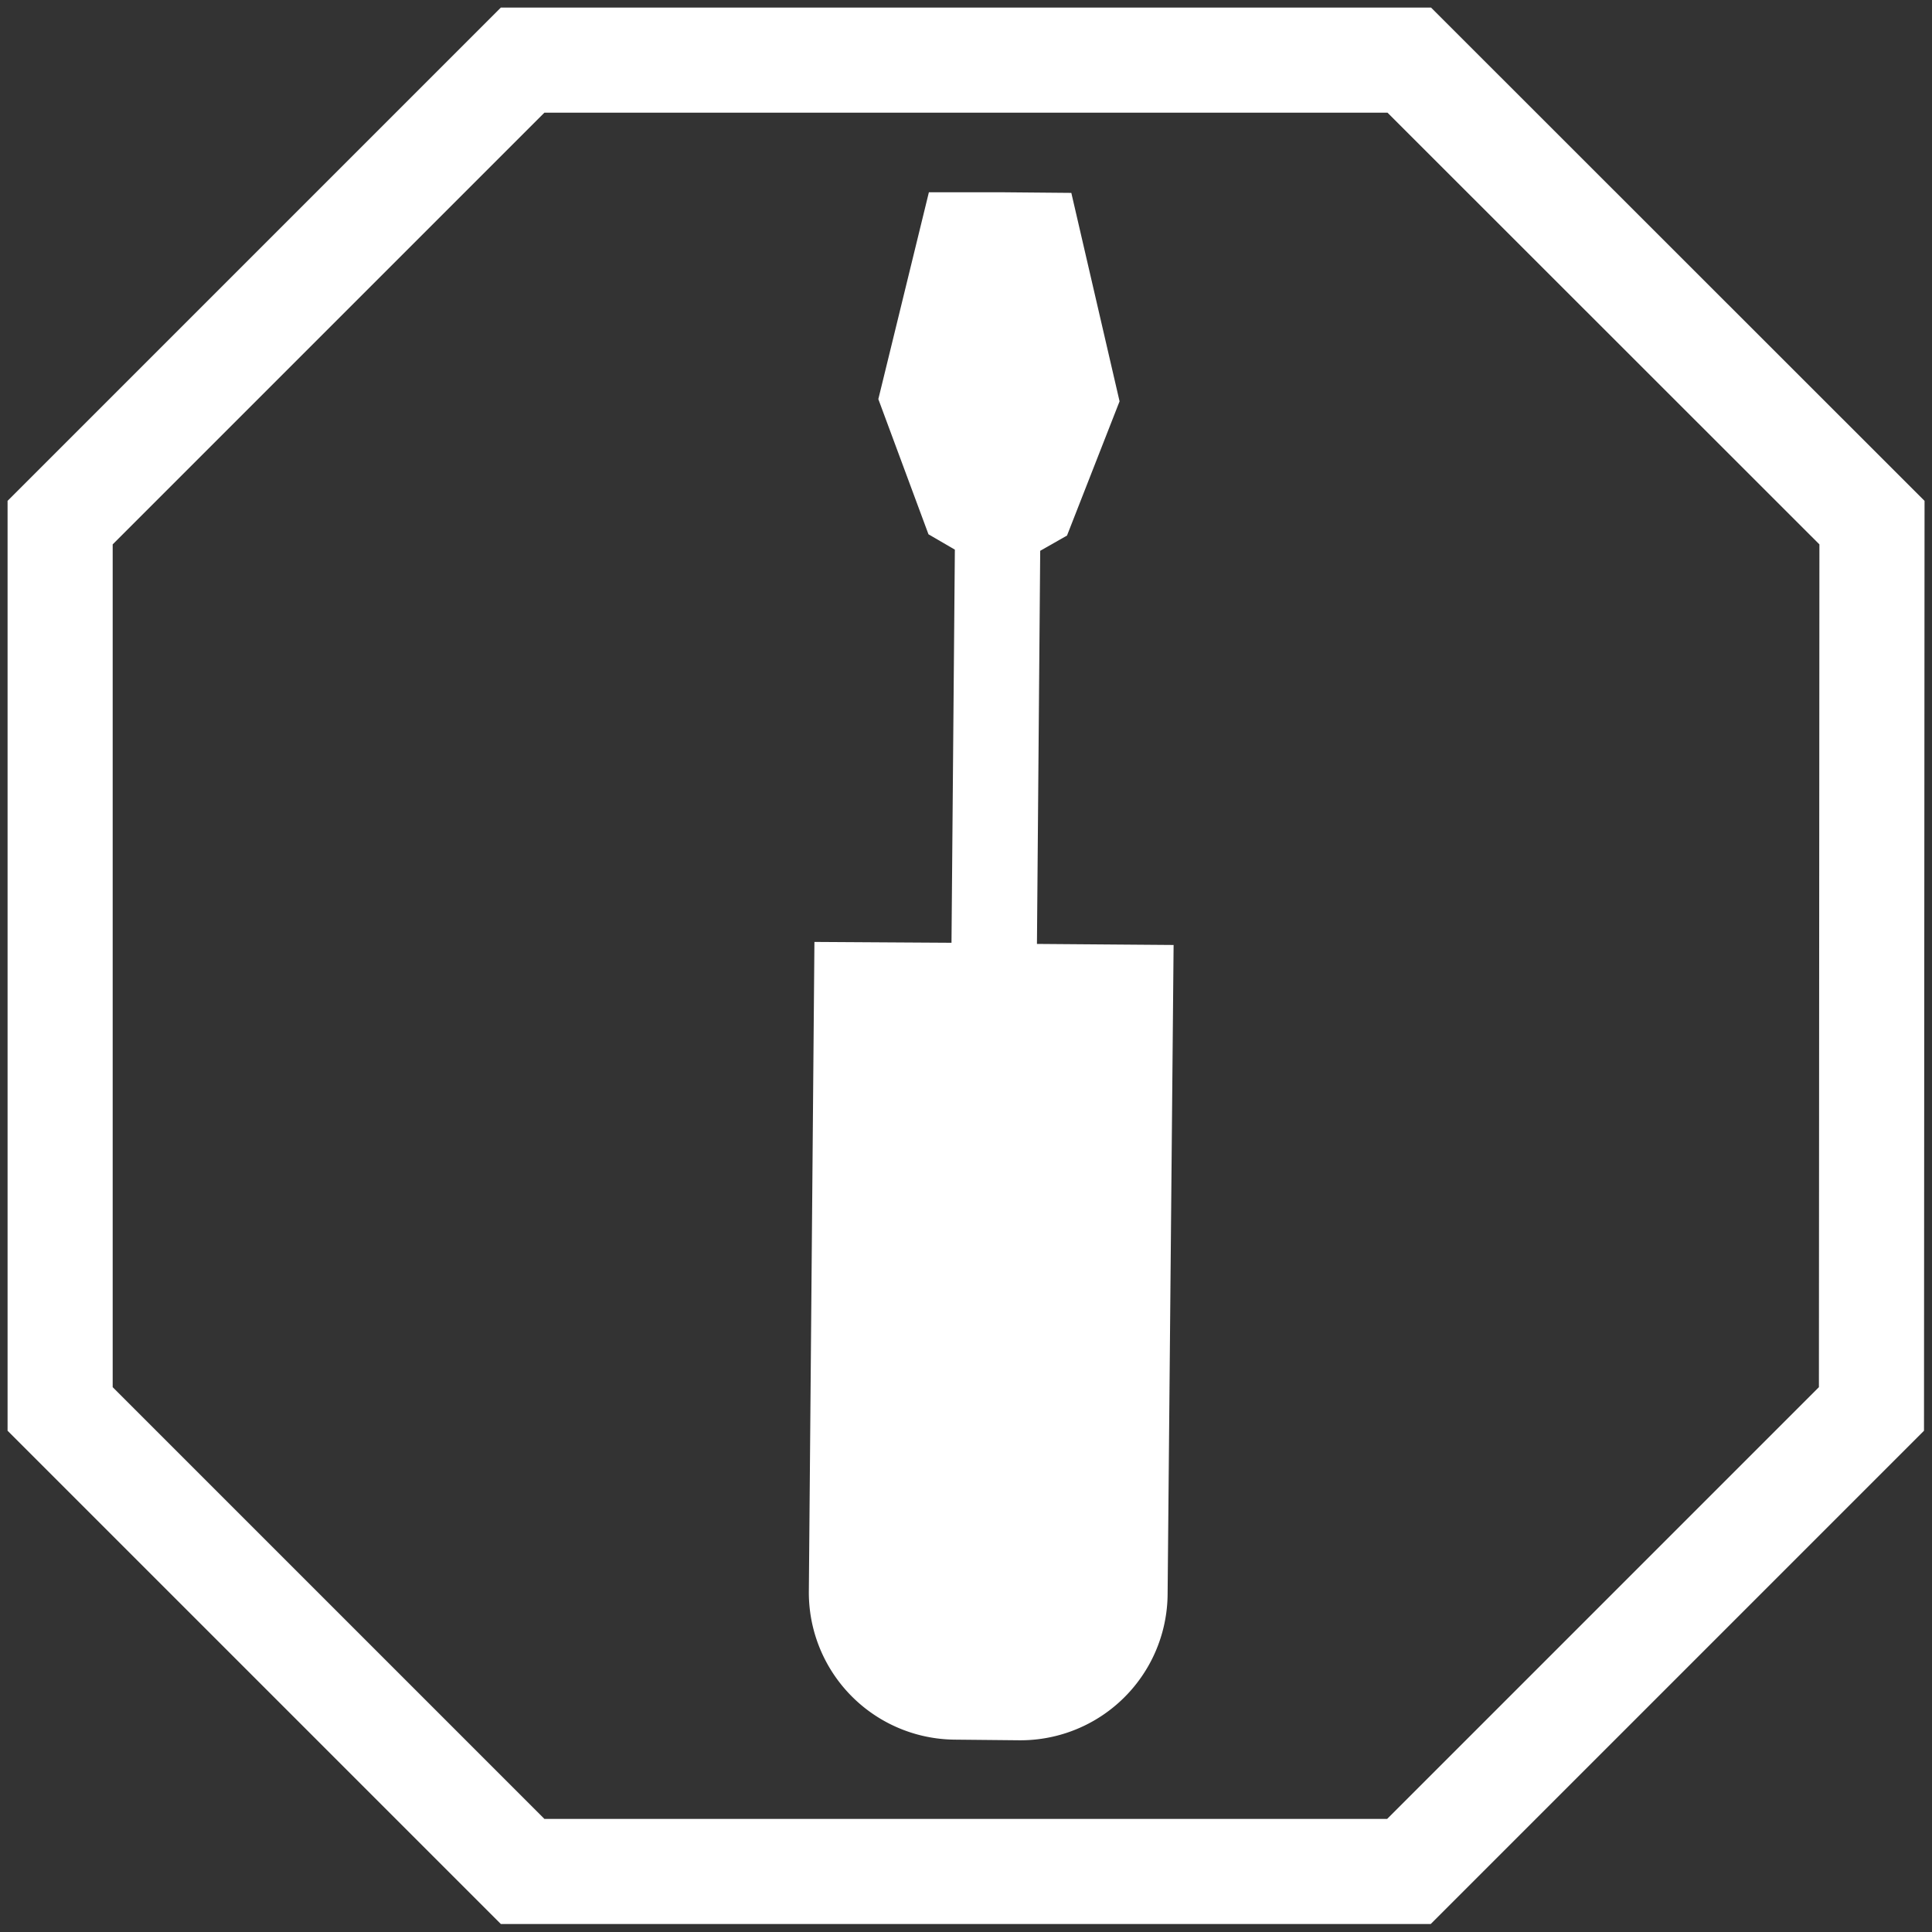 <svg xmlns="http://www.w3.org/2000/svg" xmlns:xlink="http://www.w3.org/1999/xlink" width="18.38" height="18.38" viewBox="0 0 18.38 18.38">
  <rect x="0" y="0" width="18.38" height="18.38" fill="#333333" stroke="none"/>
  <defs>
    <clipPath id="clip-path">
      <rect id="Rectángulo_4071" data-name="Rectángulo 4071" width="18.38" height="18.38" fill="none"/>
    </clipPath>
  </defs>
  <g id="Grupo_10702" data-name="Grupo 10702" transform="translate(0 0)">
    <g id="Grupo_10702-2" data-name="Grupo 10702" transform="translate(0 0)" clip-path="url(#clip-path)">
      <path id="Trazado_7219" data-name="Trazado 7219" d="M6.783,8.732,6.73,14.907a1.4,1.4,0,0,0,1.391,1.414l.606.006a1.4,1.4,0,0,0,1.416-1.391L10.2,8.761l-1.3-.01.031-3.74.255-.145.5-1.277L9.227,1.606,8.549,1.6,7.872,1.6,7.391,3.568l.477,1.286L8.119,5l-.032,3.74Z" transform="translate(0.965 0.229)" fill="#fff"/>
      <path id="Trazado_7220" data-name="Trazado 7220" d="M17.737,4.9,13.335.5H4.9L.5,4.9v8.432l4.4,4.4h8.432l4.4-4.4Z" transform="translate(0.072 0.072)" fill="none" stroke="#fff" stroke-width="1"/>
    </g>
  </g>
</svg>
